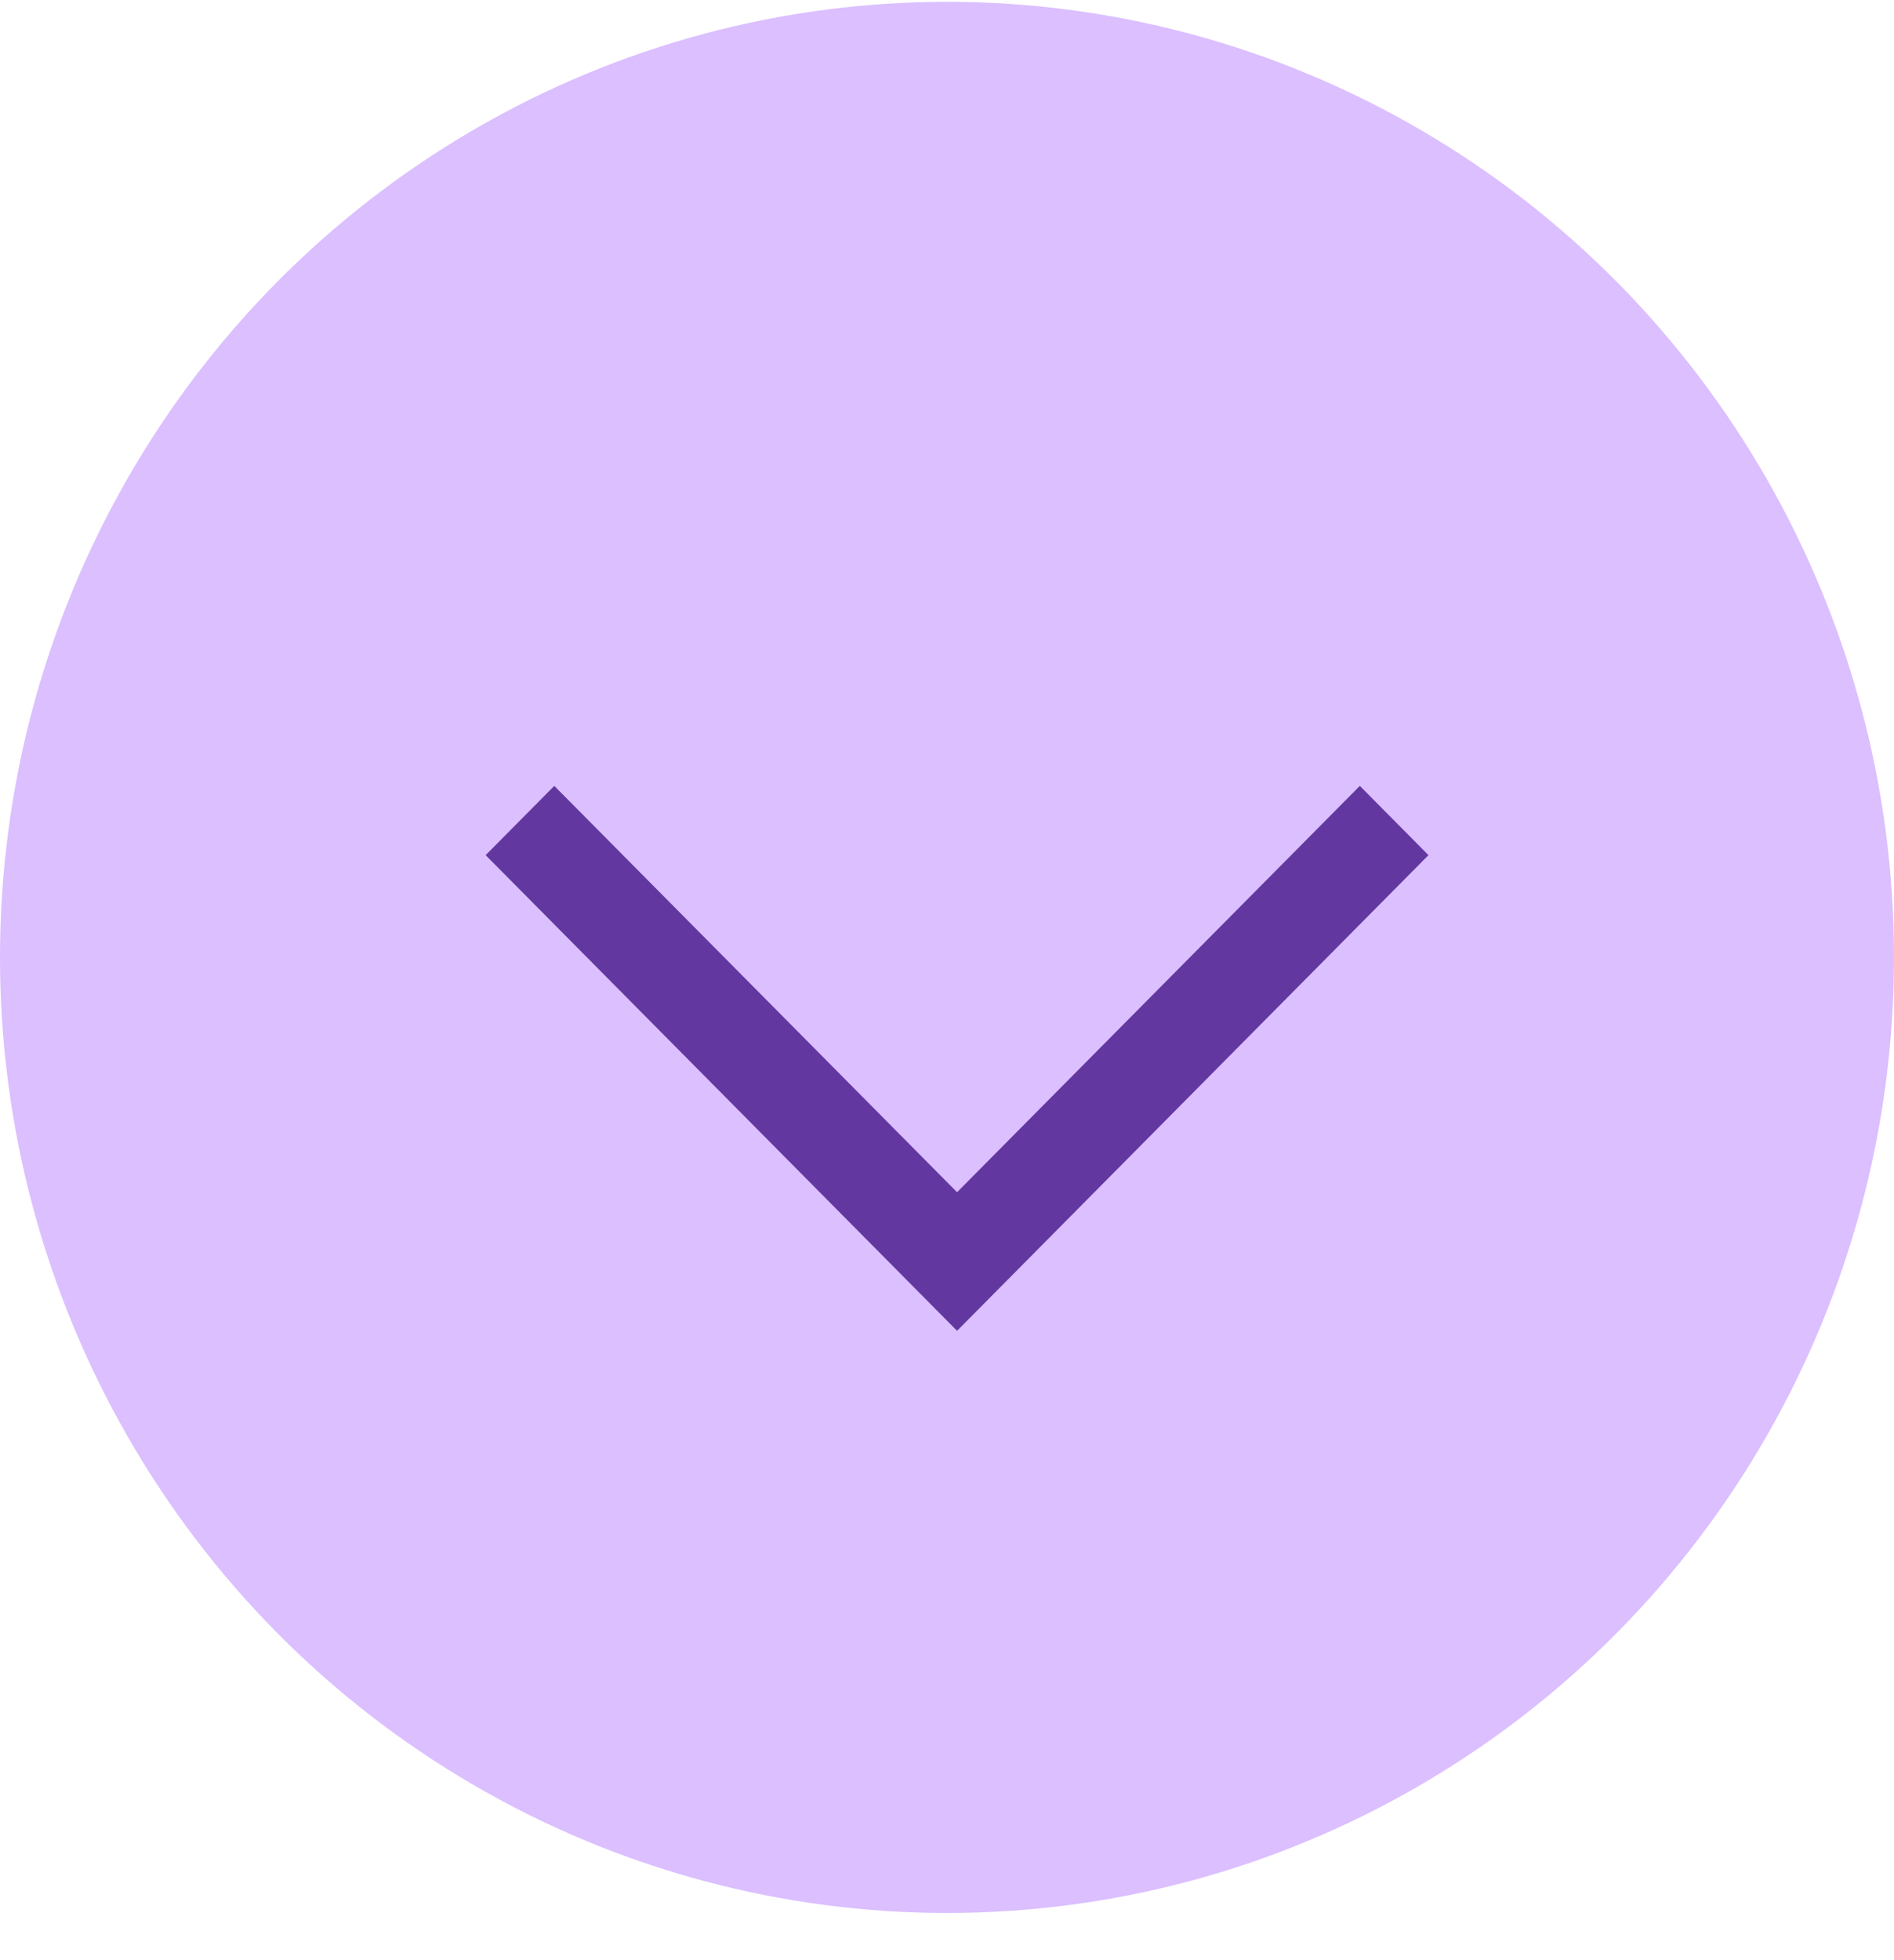 <?xml version="1.0" encoding="UTF-8"?>
<svg width="29px" height="30px" viewBox="0 0 29 30" version="1.1" xmlns="http://www.w3.org/2000/svg" xmlns:xlink="http://www.w3.org/1999/xlink">
    <!-- Generator: Sketch 44 (41411) - http://www.bohemiancoding.com/sketch -->
    <title>Down Arrow</title>
    <desc>Created with Sketch.</desc>
    <defs></defs>
    <g id="Page-1" stroke="none" stroke-width="1" fill="none" fill-rule="evenodd">
        <g id="Home" transform="translate(-768, -423)">
            <g id="Group-4" transform="translate(585, 412)">
                <g id="Down-Arrow" transform="translate(183, 11)">
                    <ellipse id="Oval" fill="#DBBFFF" cx="14.5" cy="14.653" rx="14.5" ry="14.625"></ellipse>
                    <polyline id="Fill-37" fill="#6337A0" points="14.654 20.368 7.436 13.088 8.487 12.028 14.654 18.247 20.821 12.028 21.872 13.088 14.654 20.368"></polyline>
                </g>
            </g>
        </g>
    </g>
</svg>
